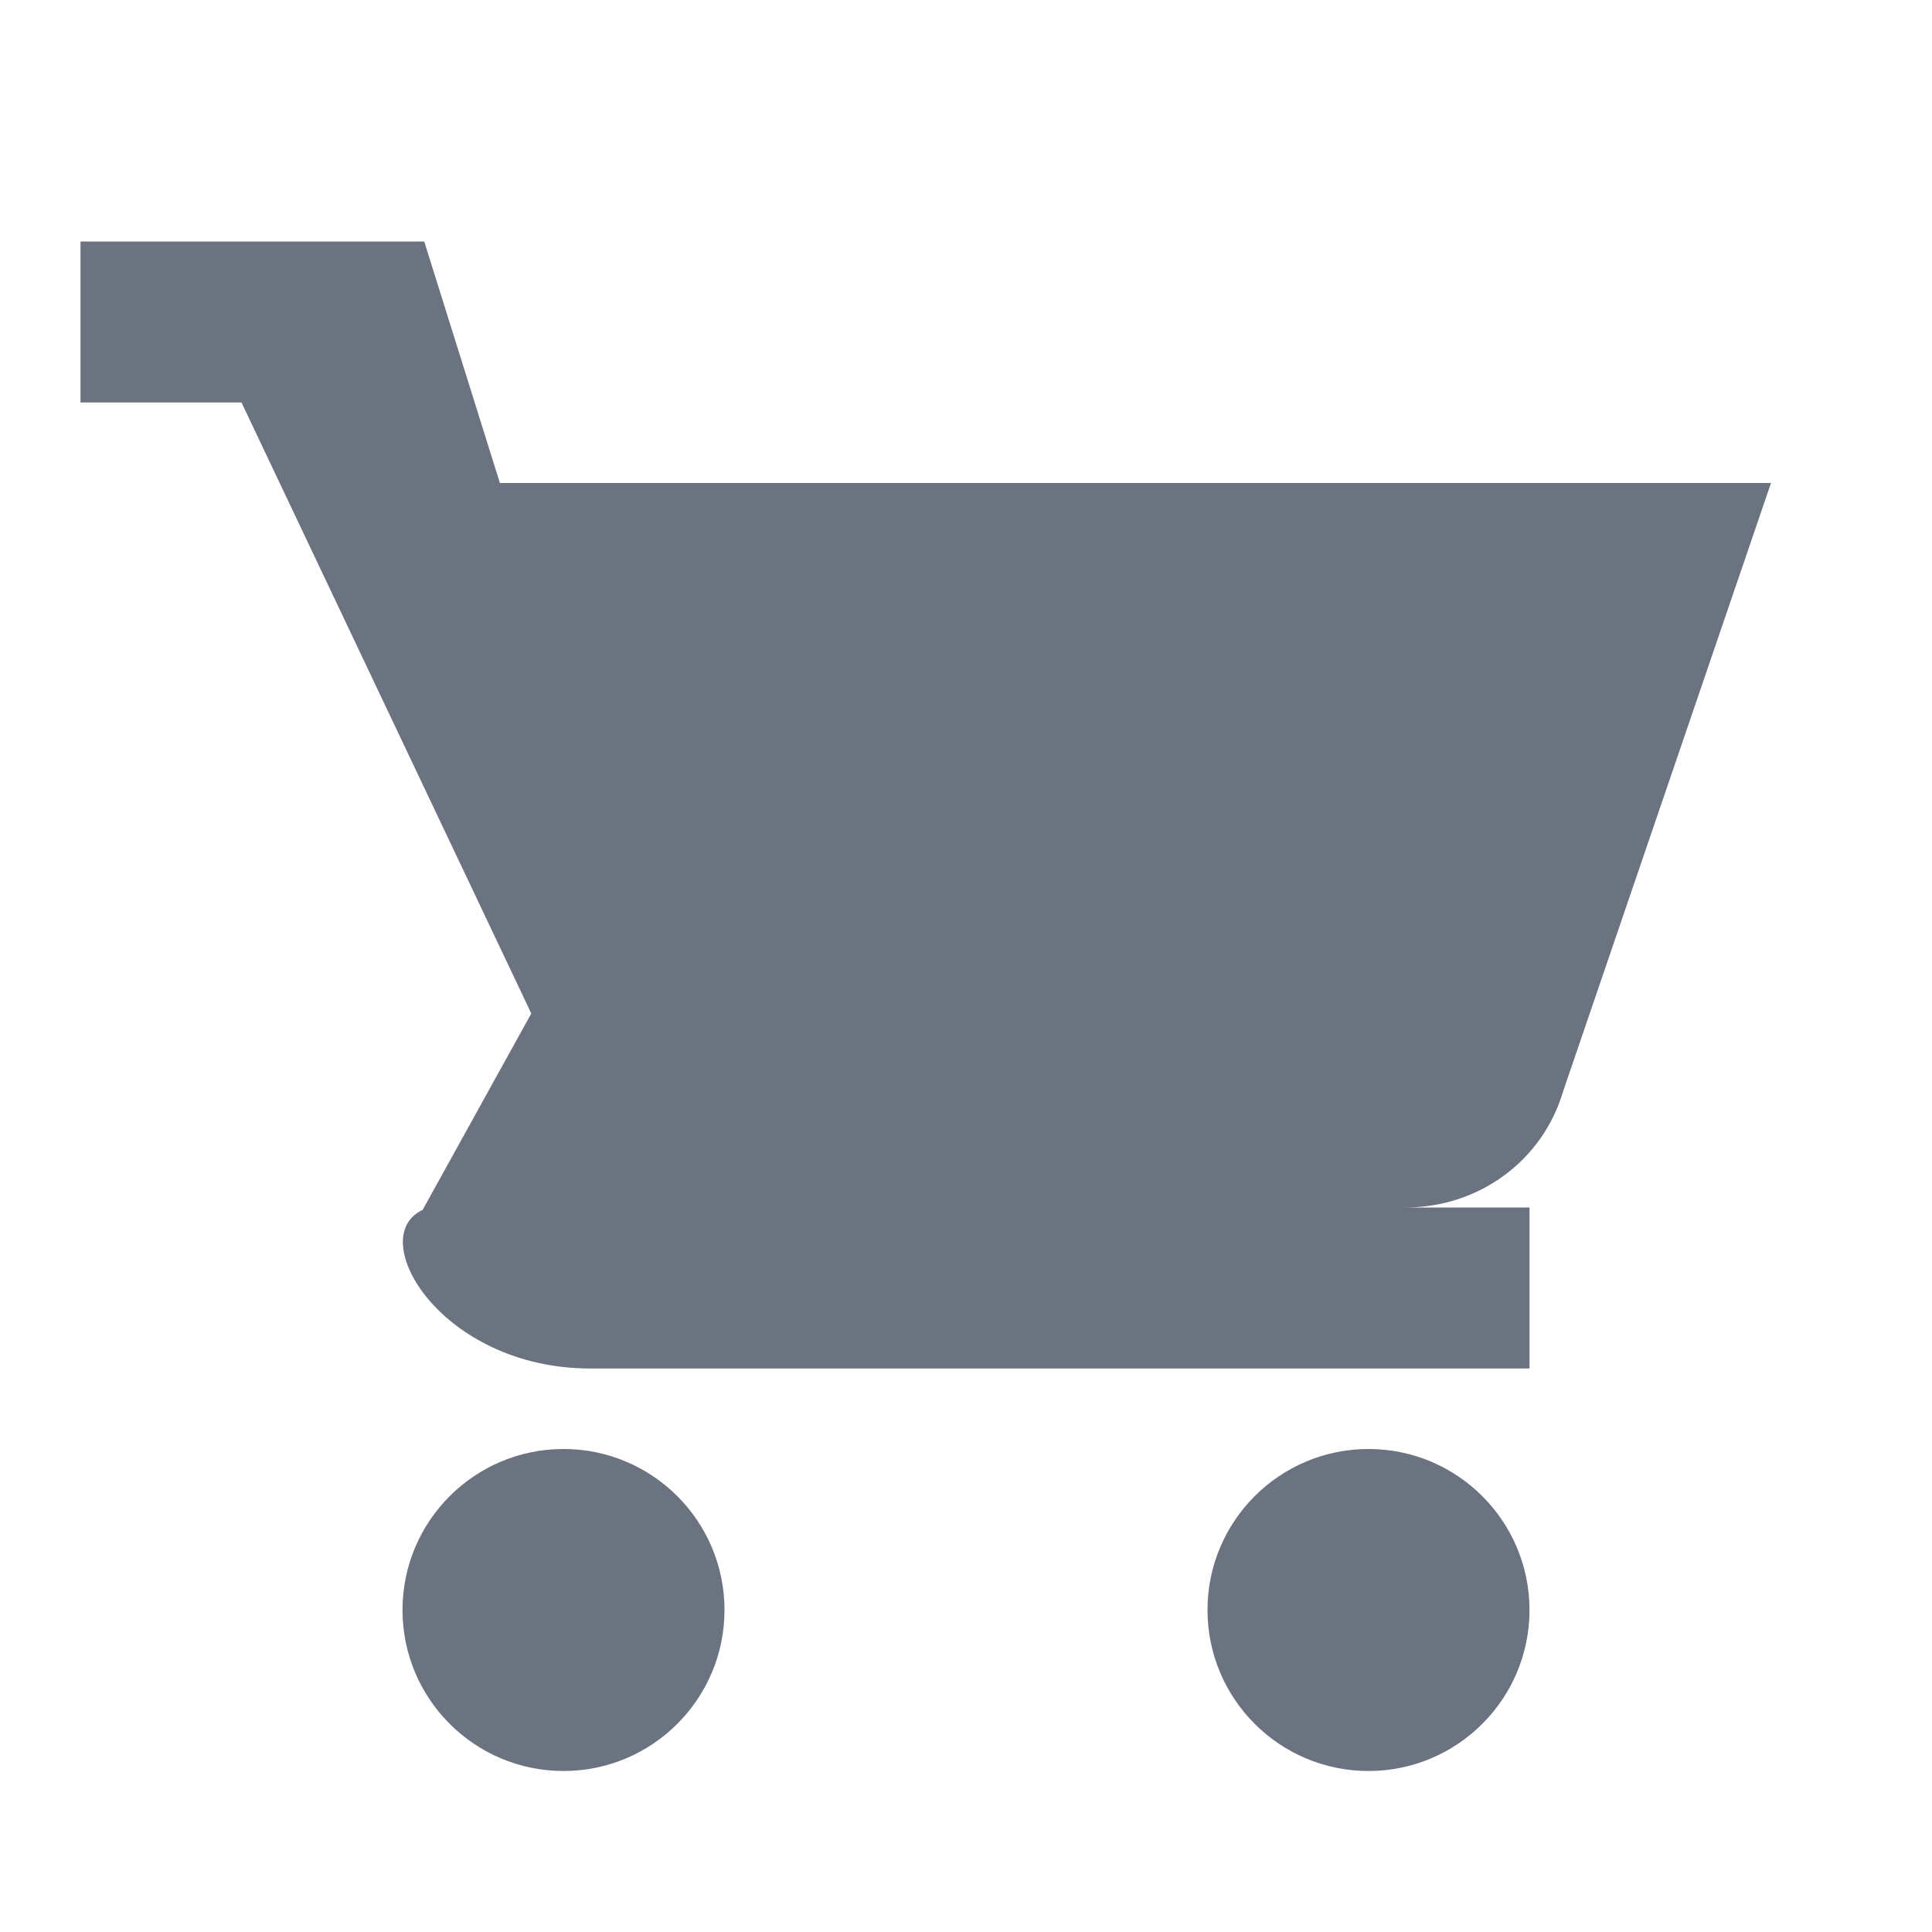 <!-- public/cart-icon.svg -->
<svg xmlns="http://www.w3.org/2000/svg" width="24" height="24" viewBox="0 0 24 24" fill="#6B7280">
  <path d="M7 18c-1.104 0-2 .896-2 2s.896 2 2 2 2-.896 2-2-.896-2-2-2zm0 2zM17 18c-1.104 0-2 .896-2 2s.896 2 2 2 2-.896 2-2-.896-2-2-2zm0 2zM7.333 15h10.125c.912 0 1.706-.579 1.961-1.447L22 6H6.21l-.94-3H1v2h2l3.6 7.59-1.35 2.44C4.52 15.37 5.48 17 7.333 17H19v-2H7.333l1.102-2z"/>
</svg>